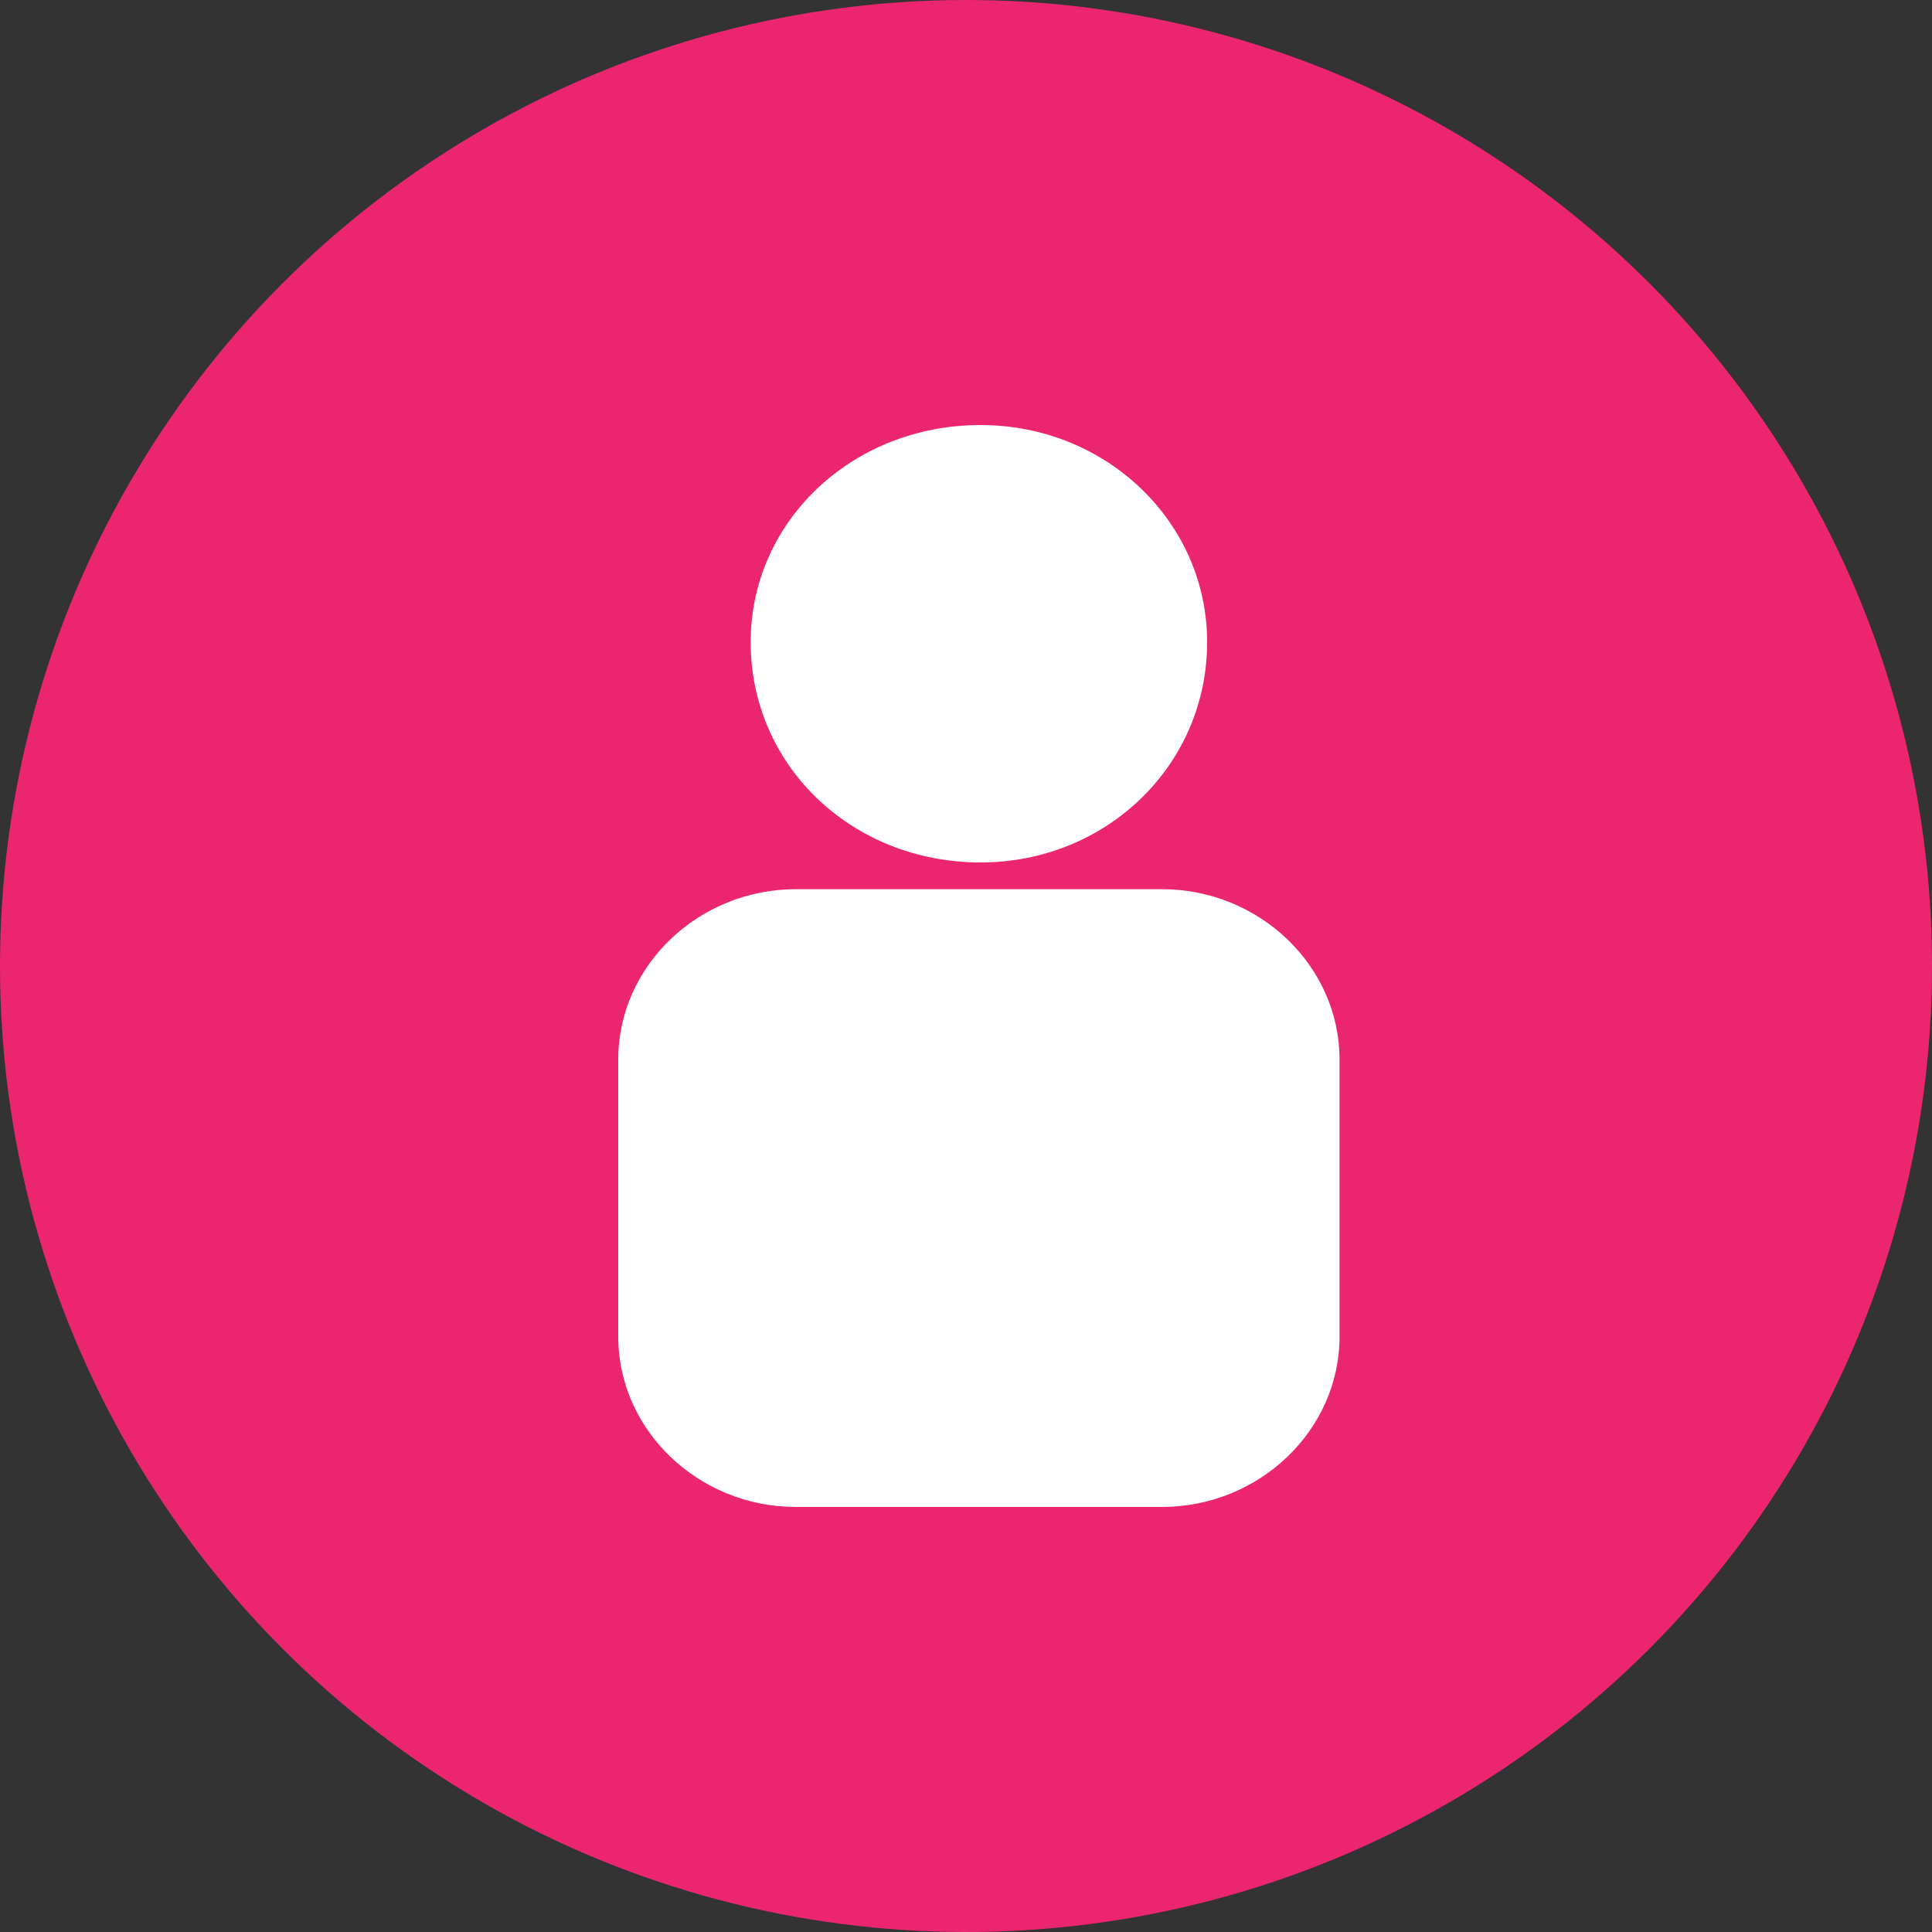 <svg width="50" height="50" viewBox="0 0 50 50" fill="none" xmlns="http://www.w3.org/2000/svg">
<rect x="0" y="0" width="50" height="50" fill="#333333" stroke="none"/>
<circle cx="25" cy="25" r="25" fill="#EB266F"/>
<path fill-rule="evenodd" clip-rule="evenodd" d="M25.378 11C28.625 11 31.24 13.506 31.24 16.617C31.24 19.814 28.624 22.32 25.378 22.32C22.042 22.32 19.427 19.814 19.427 16.617C19.427 13.506 22.042 11 25.378 11Z" fill="white"/>
<path fill-rule="evenodd" clip-rule="evenodd" d="M20.599 23.012H30.068C32.593 23.012 34.667 24.999 34.667 27.419V34.592C34.667 37.012 32.593 39 30.068 39H20.599C18.074 39 16 37.012 16 34.592V27.419C16 24.999 18.074 23.012 20.599 23.012Z" fill="white"/>
</svg>
